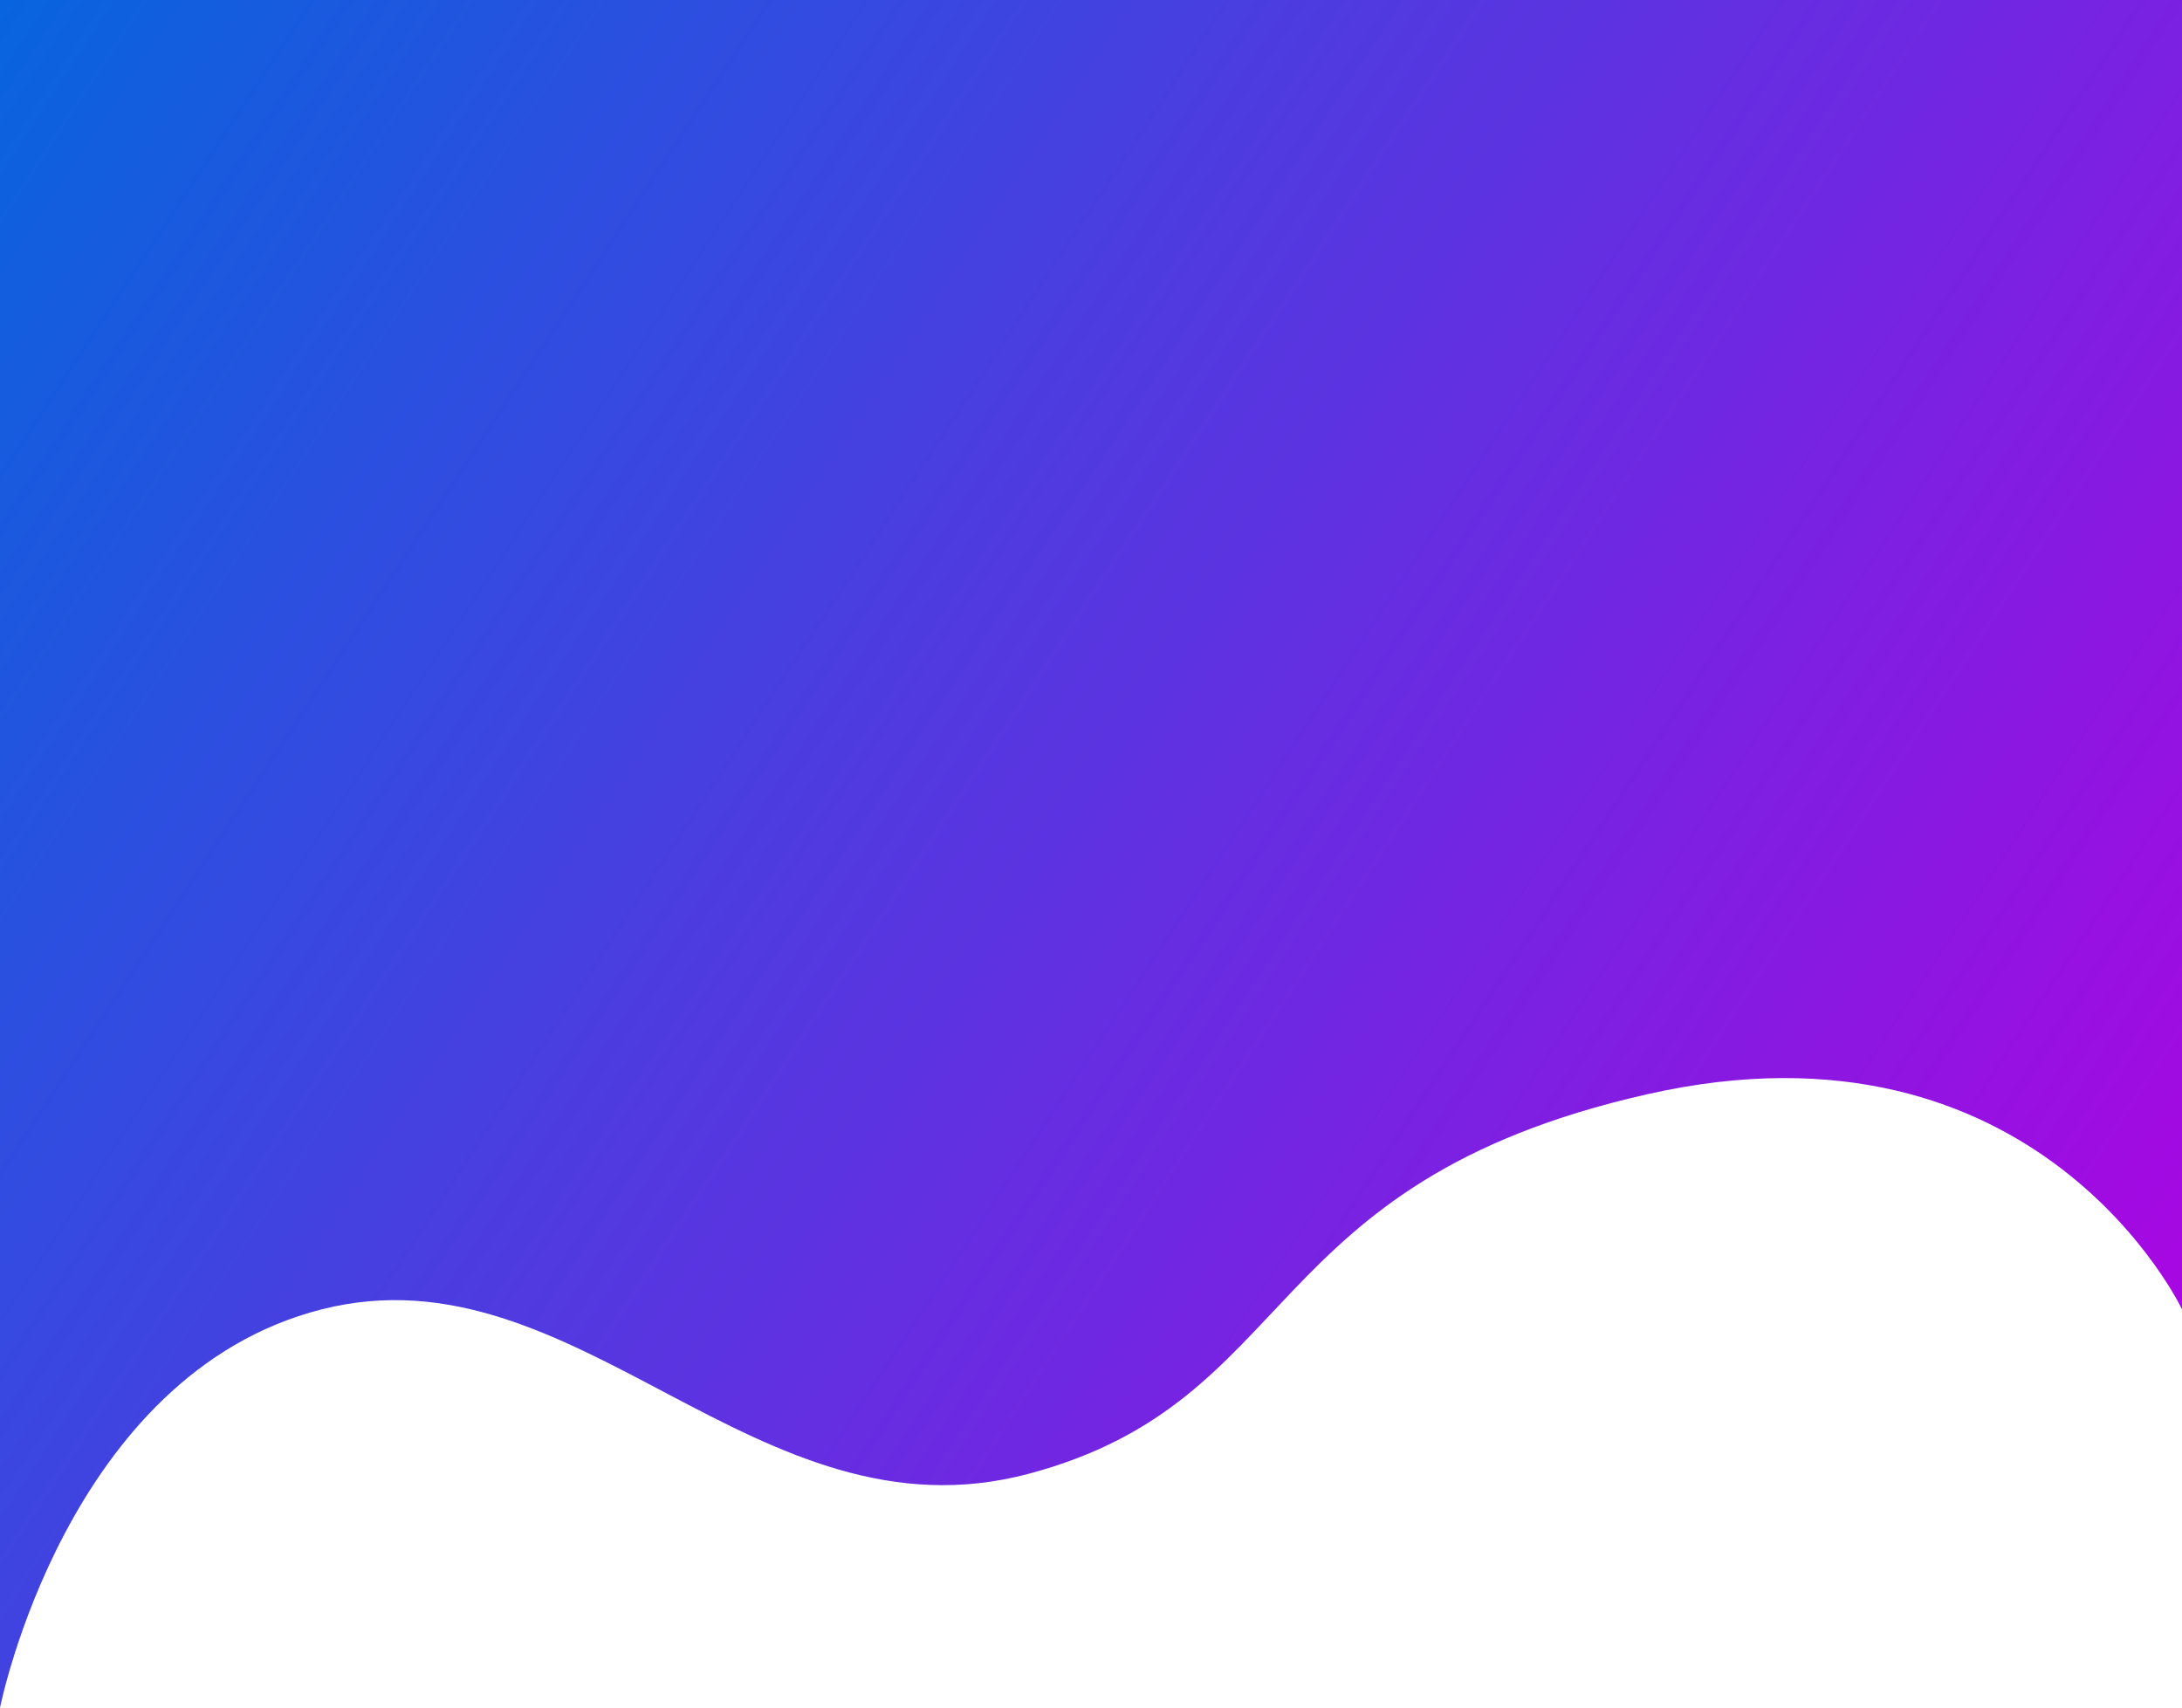 <svg width="428" height="335" viewBox="0 0 428 335" fill="none" xmlns="http://www.w3.org/2000/svg">
<path d="M428 0H0V335C0 335 12.998 269.551 63.132 256.833C113.267 244.116 148.237 303.361 201.776 289.093C255.314 274.824 246.34 232.018 323.089 214.648C399.838 197.278 428 256.833 428 256.833V0Z" fill="url(#paint0_linear_4_2)"/>
<defs>
<linearGradient id="paint0_linear_4_2" x1="434.5" y1="285" x2="5.3961e-06" y2="2.00087e-05" gradientUnits="userSpaceOnUse">
<stop stop-color="#AE03E2"/>
<stop offset="1" stop-color="#0864DF"/>
</linearGradient>
</defs>
</svg>
